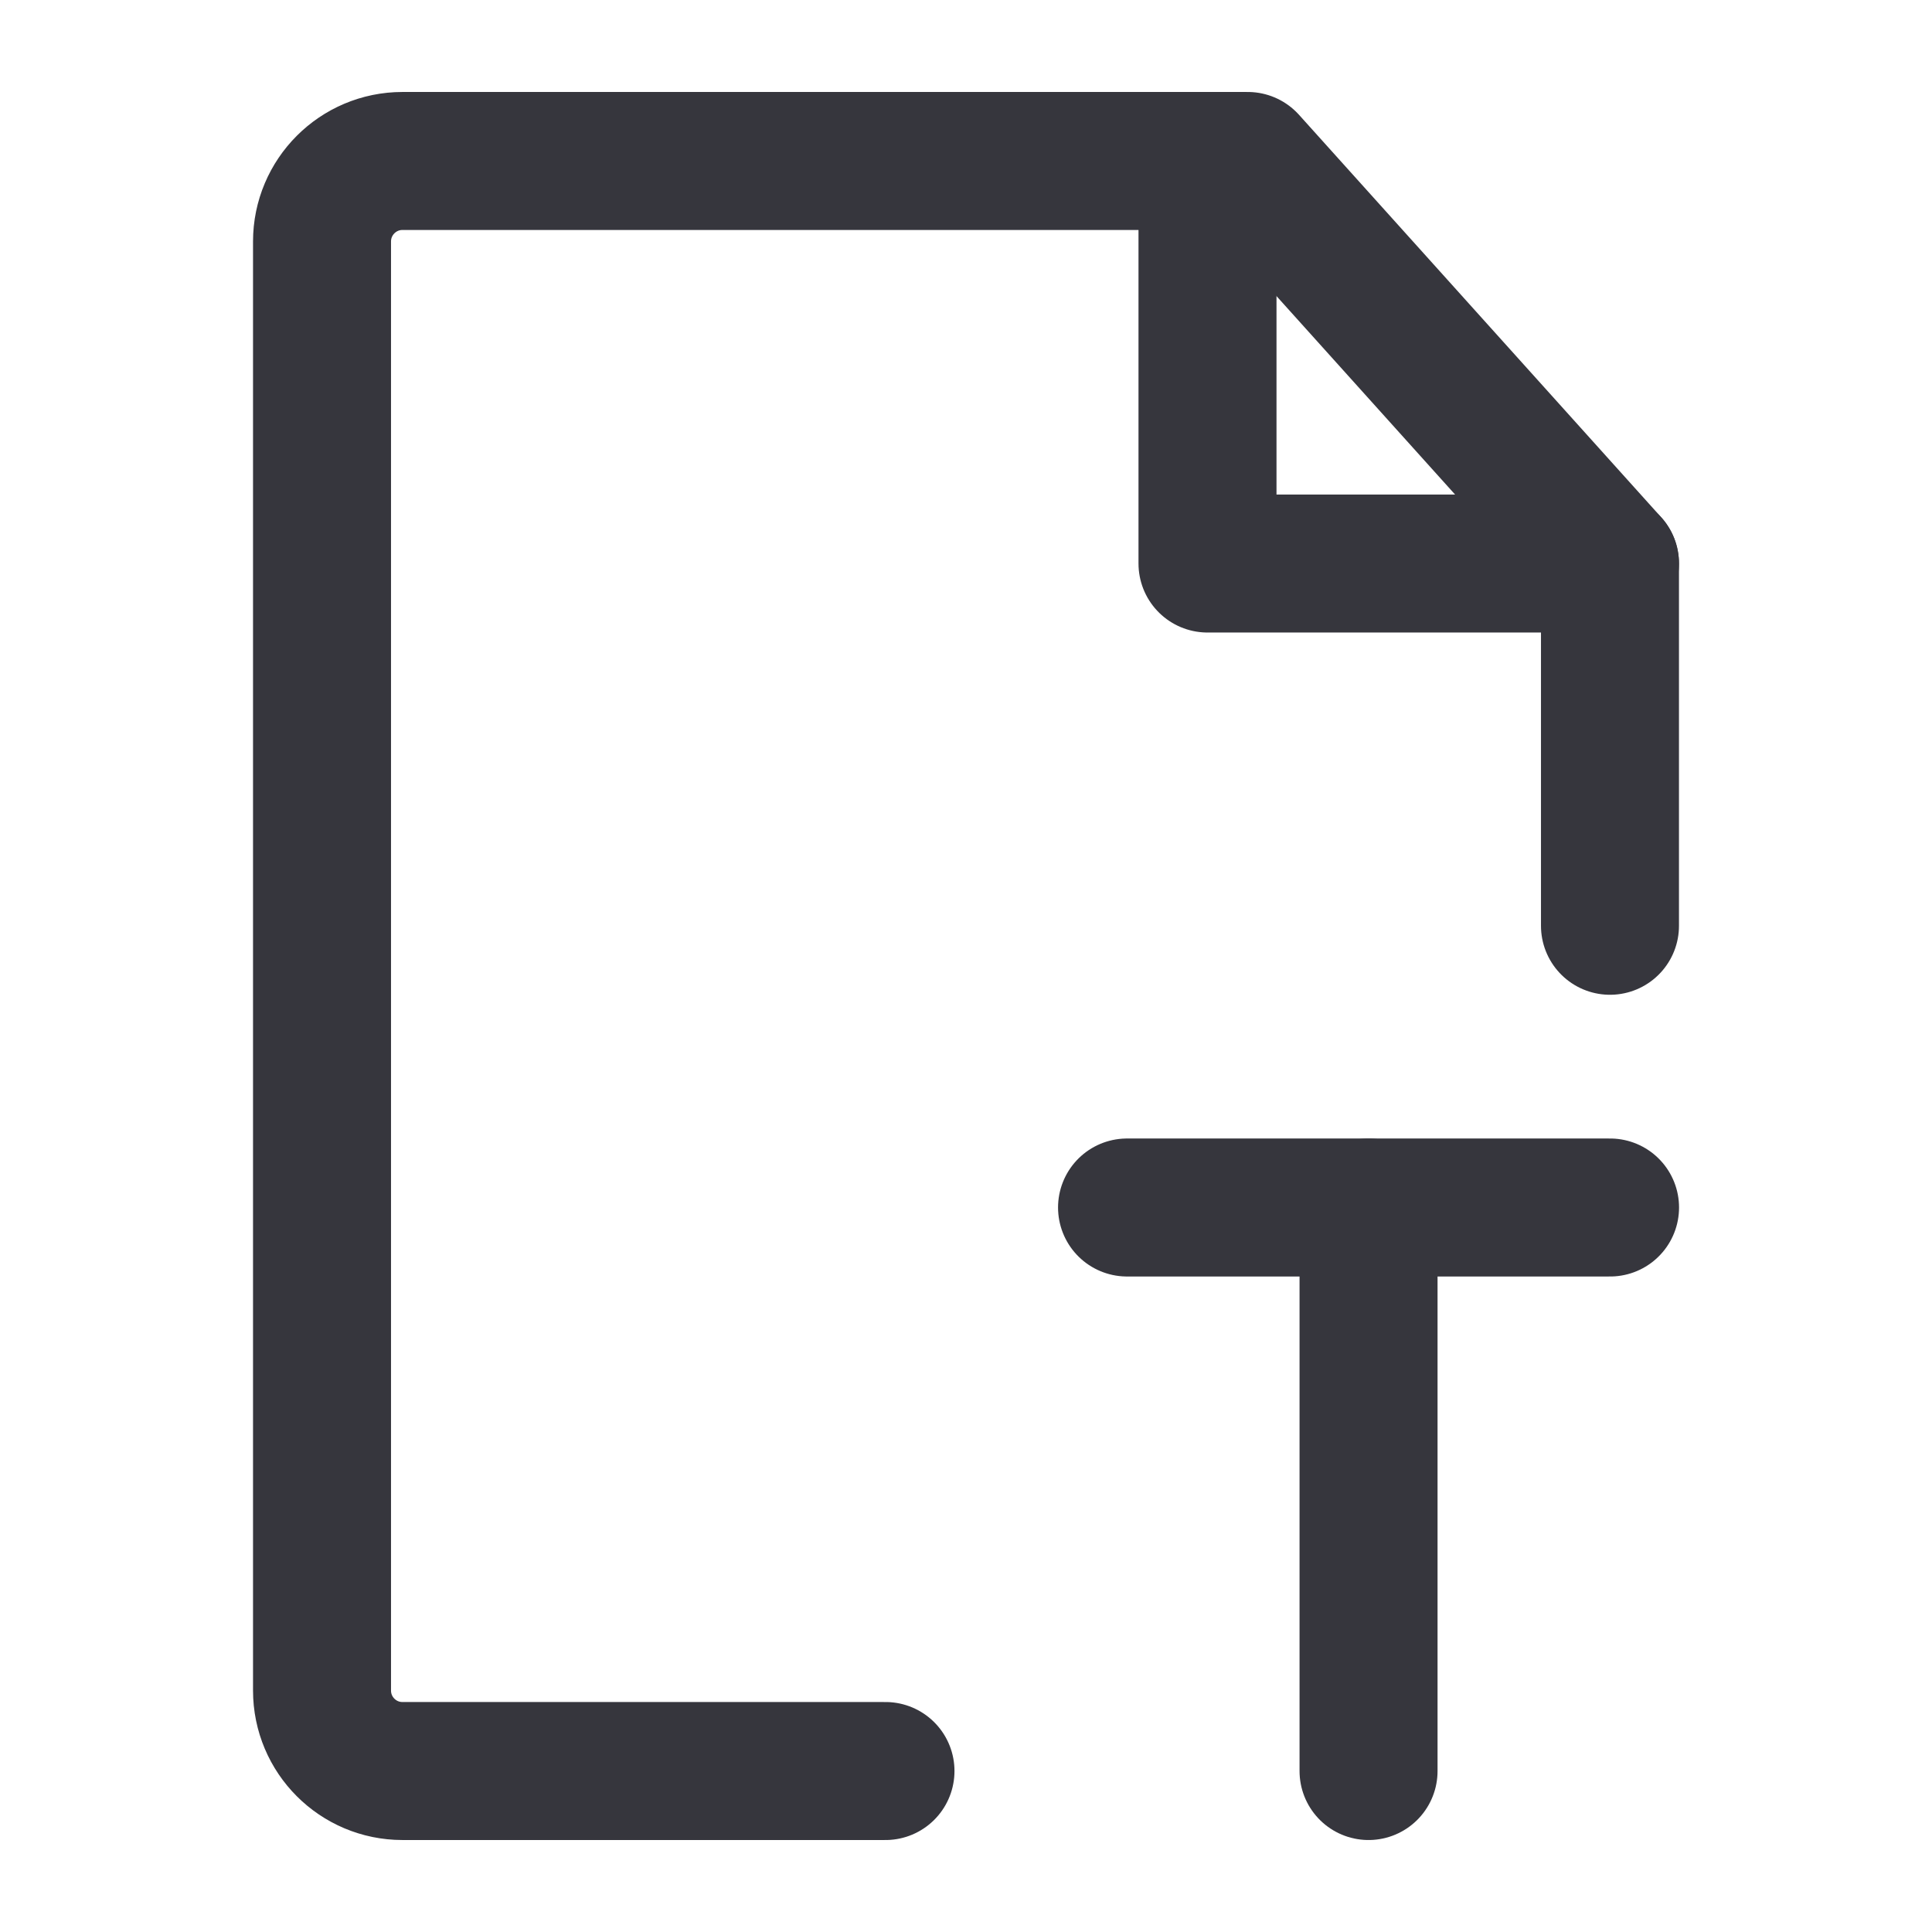 <svg width="28" height="28" viewBox="0 0 28 28" fill="none" xmlns="http://www.w3.org/2000/svg">
<g id="icon-park:file-text-one">
<g id="Group">
<path id="Vector" d="M23.333 13.417V8.167L18.083 2.333H5.833C5.189 2.333 4.667 2.856 4.667 3.5V24.5C4.667 25.145 5.189 25.667 5.833 25.667H12.833" stroke="#36363D" stroke-width="2" stroke-linecap="round" stroke-linejoin="round"/>
<path id="Vector_2" d="M19.834 17.5V25.667" stroke="#36363D" stroke-width="2" stroke-linecap="round" stroke-linejoin="round"/>
<path id="Vector_3" d="M16.334 17.5H19.834H23.334" stroke="#36363D" stroke-width="2" stroke-linecap="round" stroke-linejoin="round"/>
<path id="Vector_4" d="M17.5 2.333V8.167H23.333" stroke="#36363D" stroke-width="2" stroke-linecap="round" stroke-linejoin="round"/>
</g>
</g>
</svg>
